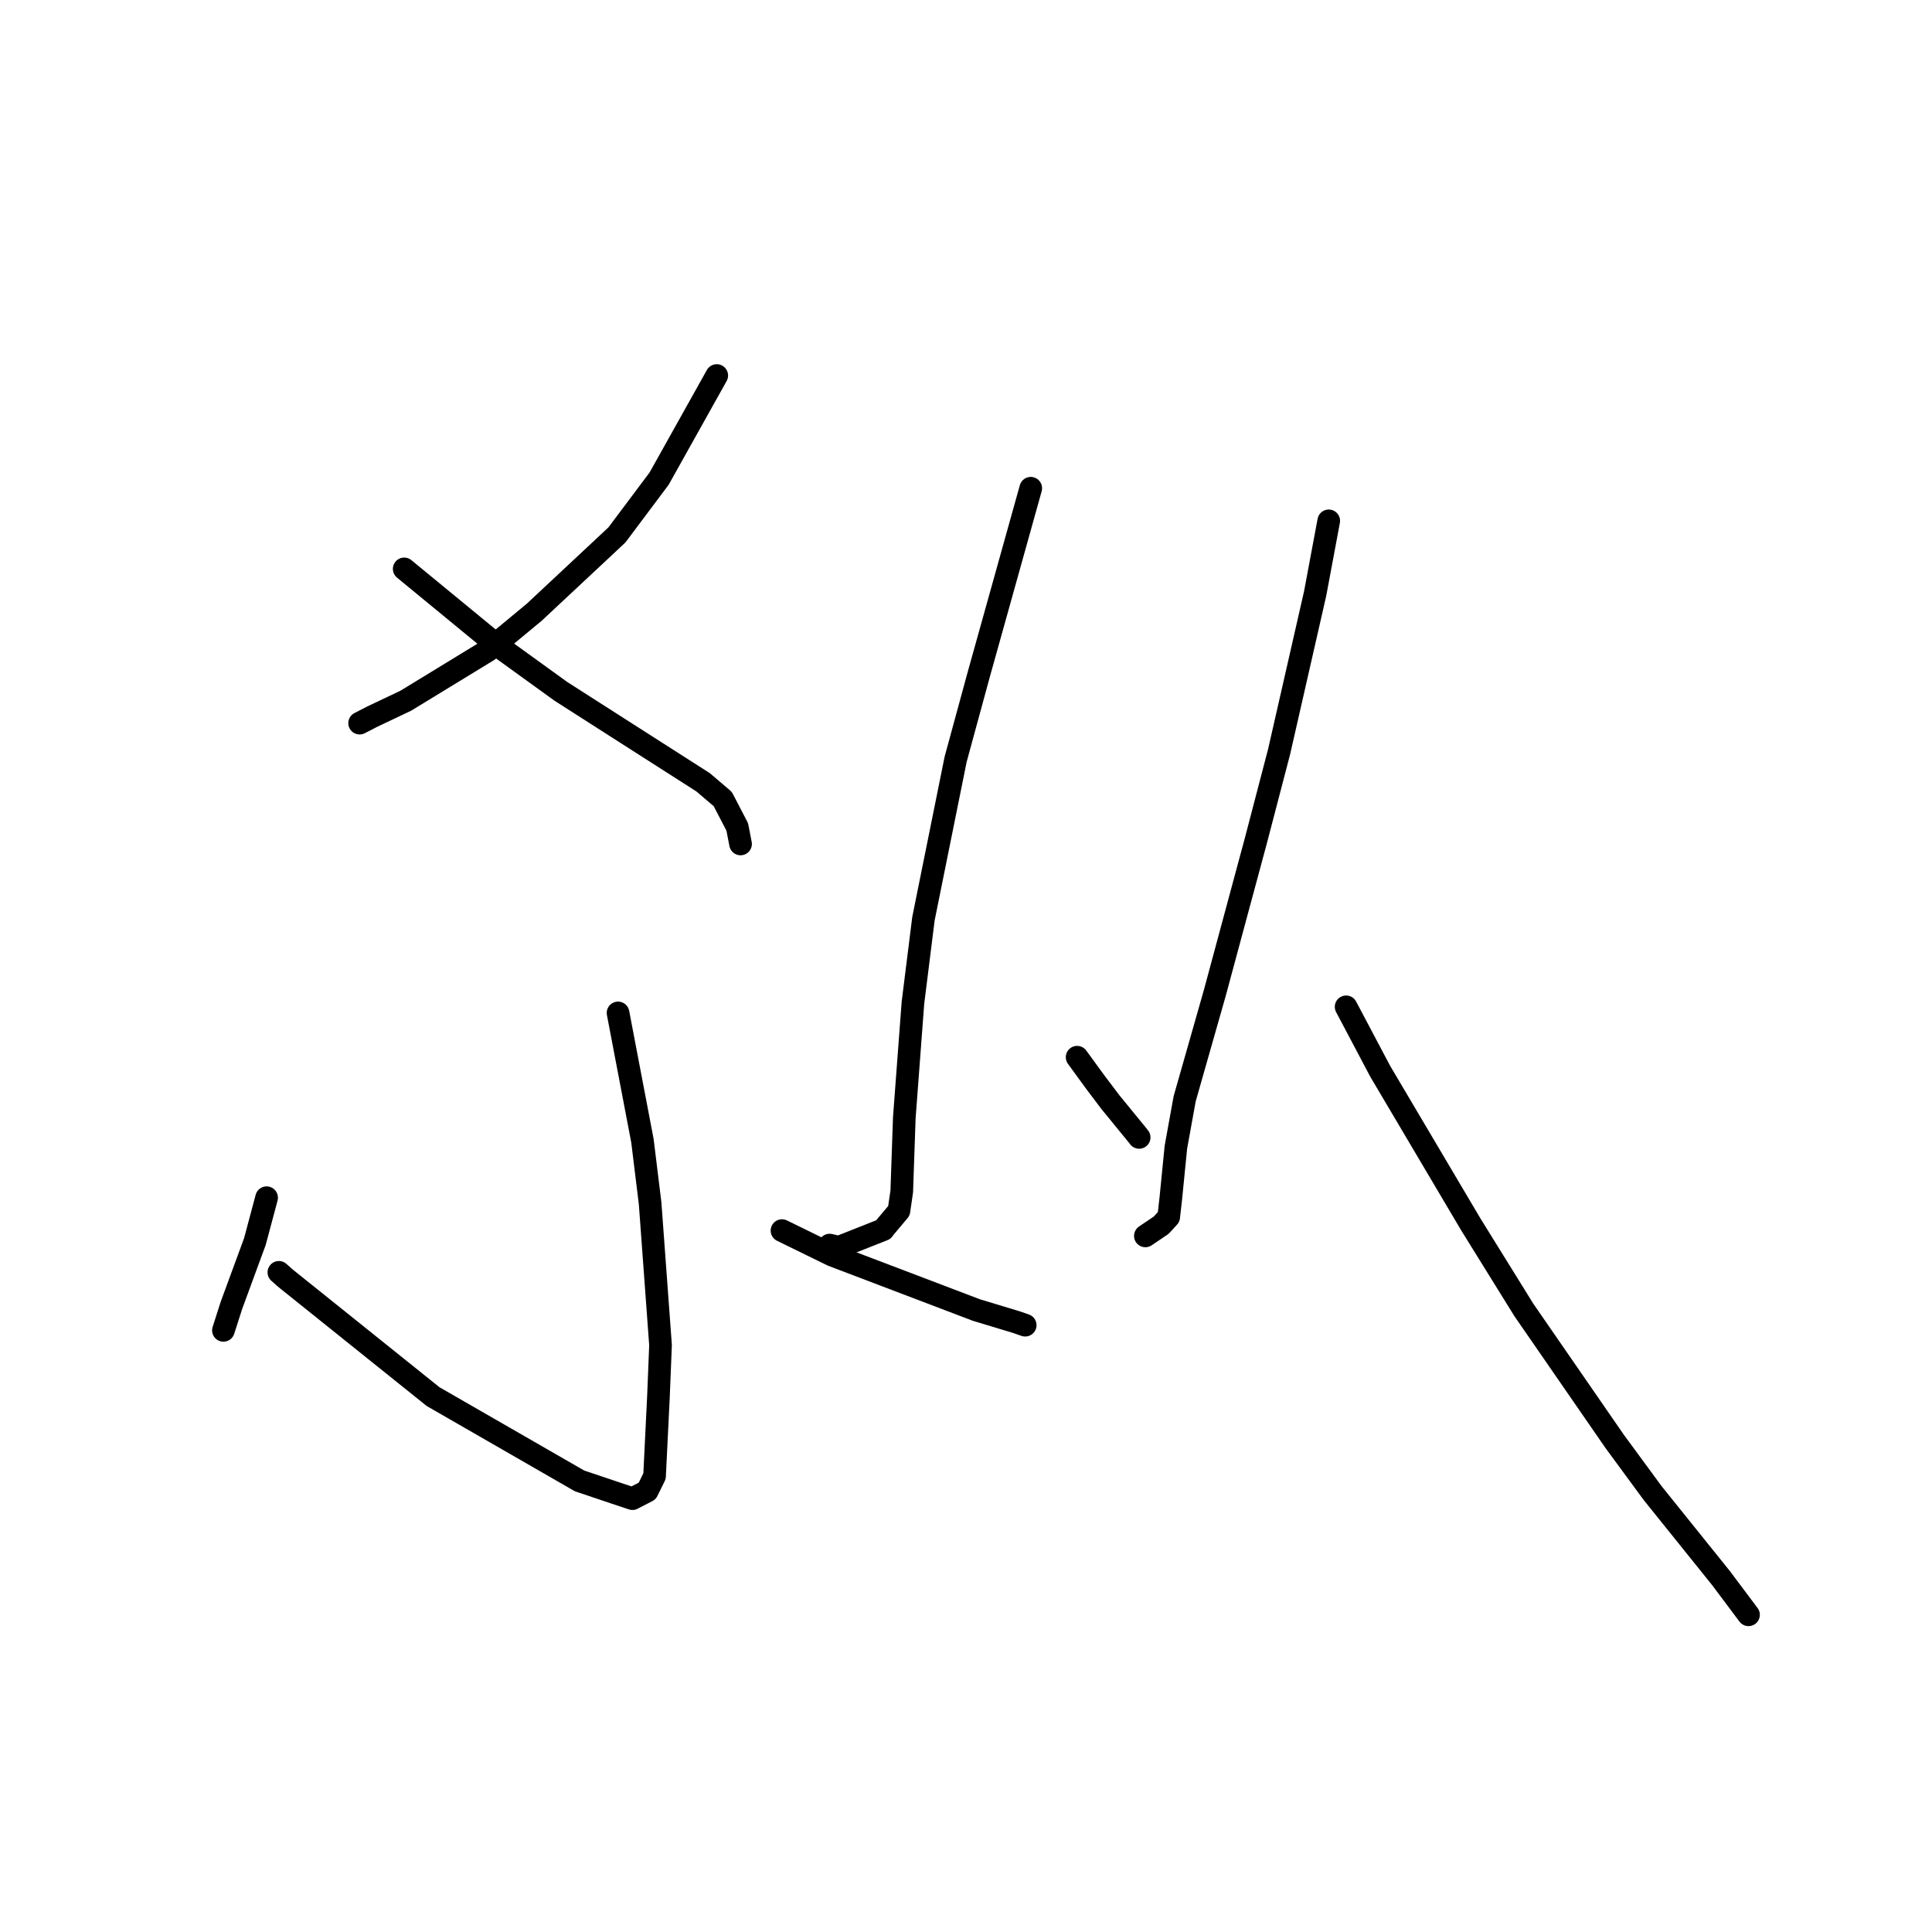 <?xml version="1.0" standalone="no"?>
    <svg width="256" height="256" xmlns="http://www.w3.org/2000/svg" version="1.1">
    <polyline stroke="black" stroke-width="3" stroke-linecap="round" fill="transparent" stroke-linejoin="round" points="94.974 49.758 87.337 63.419 81.745 70.882 70.78 81.133 64.681 86.185 53.766 92.85 49.344 94.948 47.802 95.743 47.651 95.82 " />
        <polyline stroke="black" stroke-width="3" stroke-linecap="round" fill="transparent" stroke-linejoin="round" points="53.558 75.38 65.837 85.477 74.319 91.608 82.954 97.131 93.169 103.661 95.767 105.875 97.689 109.572 98.097 111.676 98.127 111.829 " />
        <polyline stroke="black" stroke-width="3" stroke-linecap="round" fill="transparent" stroke-linejoin="round" points="81.894 134.218 85.129 151.171 86.143 159.438 87.523 178.232 87.251 184.992 86.732 195.595 85.759 197.571 83.878 198.536 83.809 198.58 81.417 197.783 76.788 196.225 57.388 185.06 37.852 169.388 36.952 168.591 " />
        <polyline stroke="black" stroke-width="3" stroke-linecap="round" fill="transparent" stroke-linejoin="round" points="35.327 158.701 33.774 164.517 30.663 172.977 29.679 176.046 29.604 176.279 " />
        <polyline stroke="black" stroke-width="3" stroke-linecap="round" fill="transparent" stroke-linejoin="round" points="103.617 163.061 110.284 166.324 129.386 173.59 134.669 175.187 135.844 175.595 " />
        <polyline stroke="black" stroke-width="3" stroke-linecap="round" fill="transparent" stroke-linejoin="round" points="136.58 64.694 129.696 89.348 126.627 100.607 122.359 121.748 120.968 132.888 119.825 148.117 119.488 157.862 119.114 160.436 117.218 162.692 117.052 162.929 111.158 165.263 109.931 164.979 " />
        <polyline stroke="black" stroke-width="3" stroke-linecap="round" fill="transparent" stroke-linejoin="round" points="142.724 140.085 145.15 143.414 147.171 146.086 150.736 150.444 150.945 150.714 " />
        <polyline stroke="black" stroke-width="3" stroke-linecap="round" fill="transparent" stroke-linejoin="round" points="176.065 69.016 174.264 78.647 169.486 99.614 166.411 111.383 160.971 131.558 156.973 145.599 155.811 152.014 155.139 158.783 154.859 161.258 153.864 162.344 151.893 163.678 151.766 163.764 " />
        <polyline stroke="black" stroke-width="3" stroke-linecap="round" fill="transparent" stroke-linejoin="round" points="178.367 133.41 182.879 141.941 194.878 162.22 201.922 173.576 213.961 191.005 218.997 197.857 228.055 209.122 231.357 213.529 231.687 213.97 " />
        </svg>